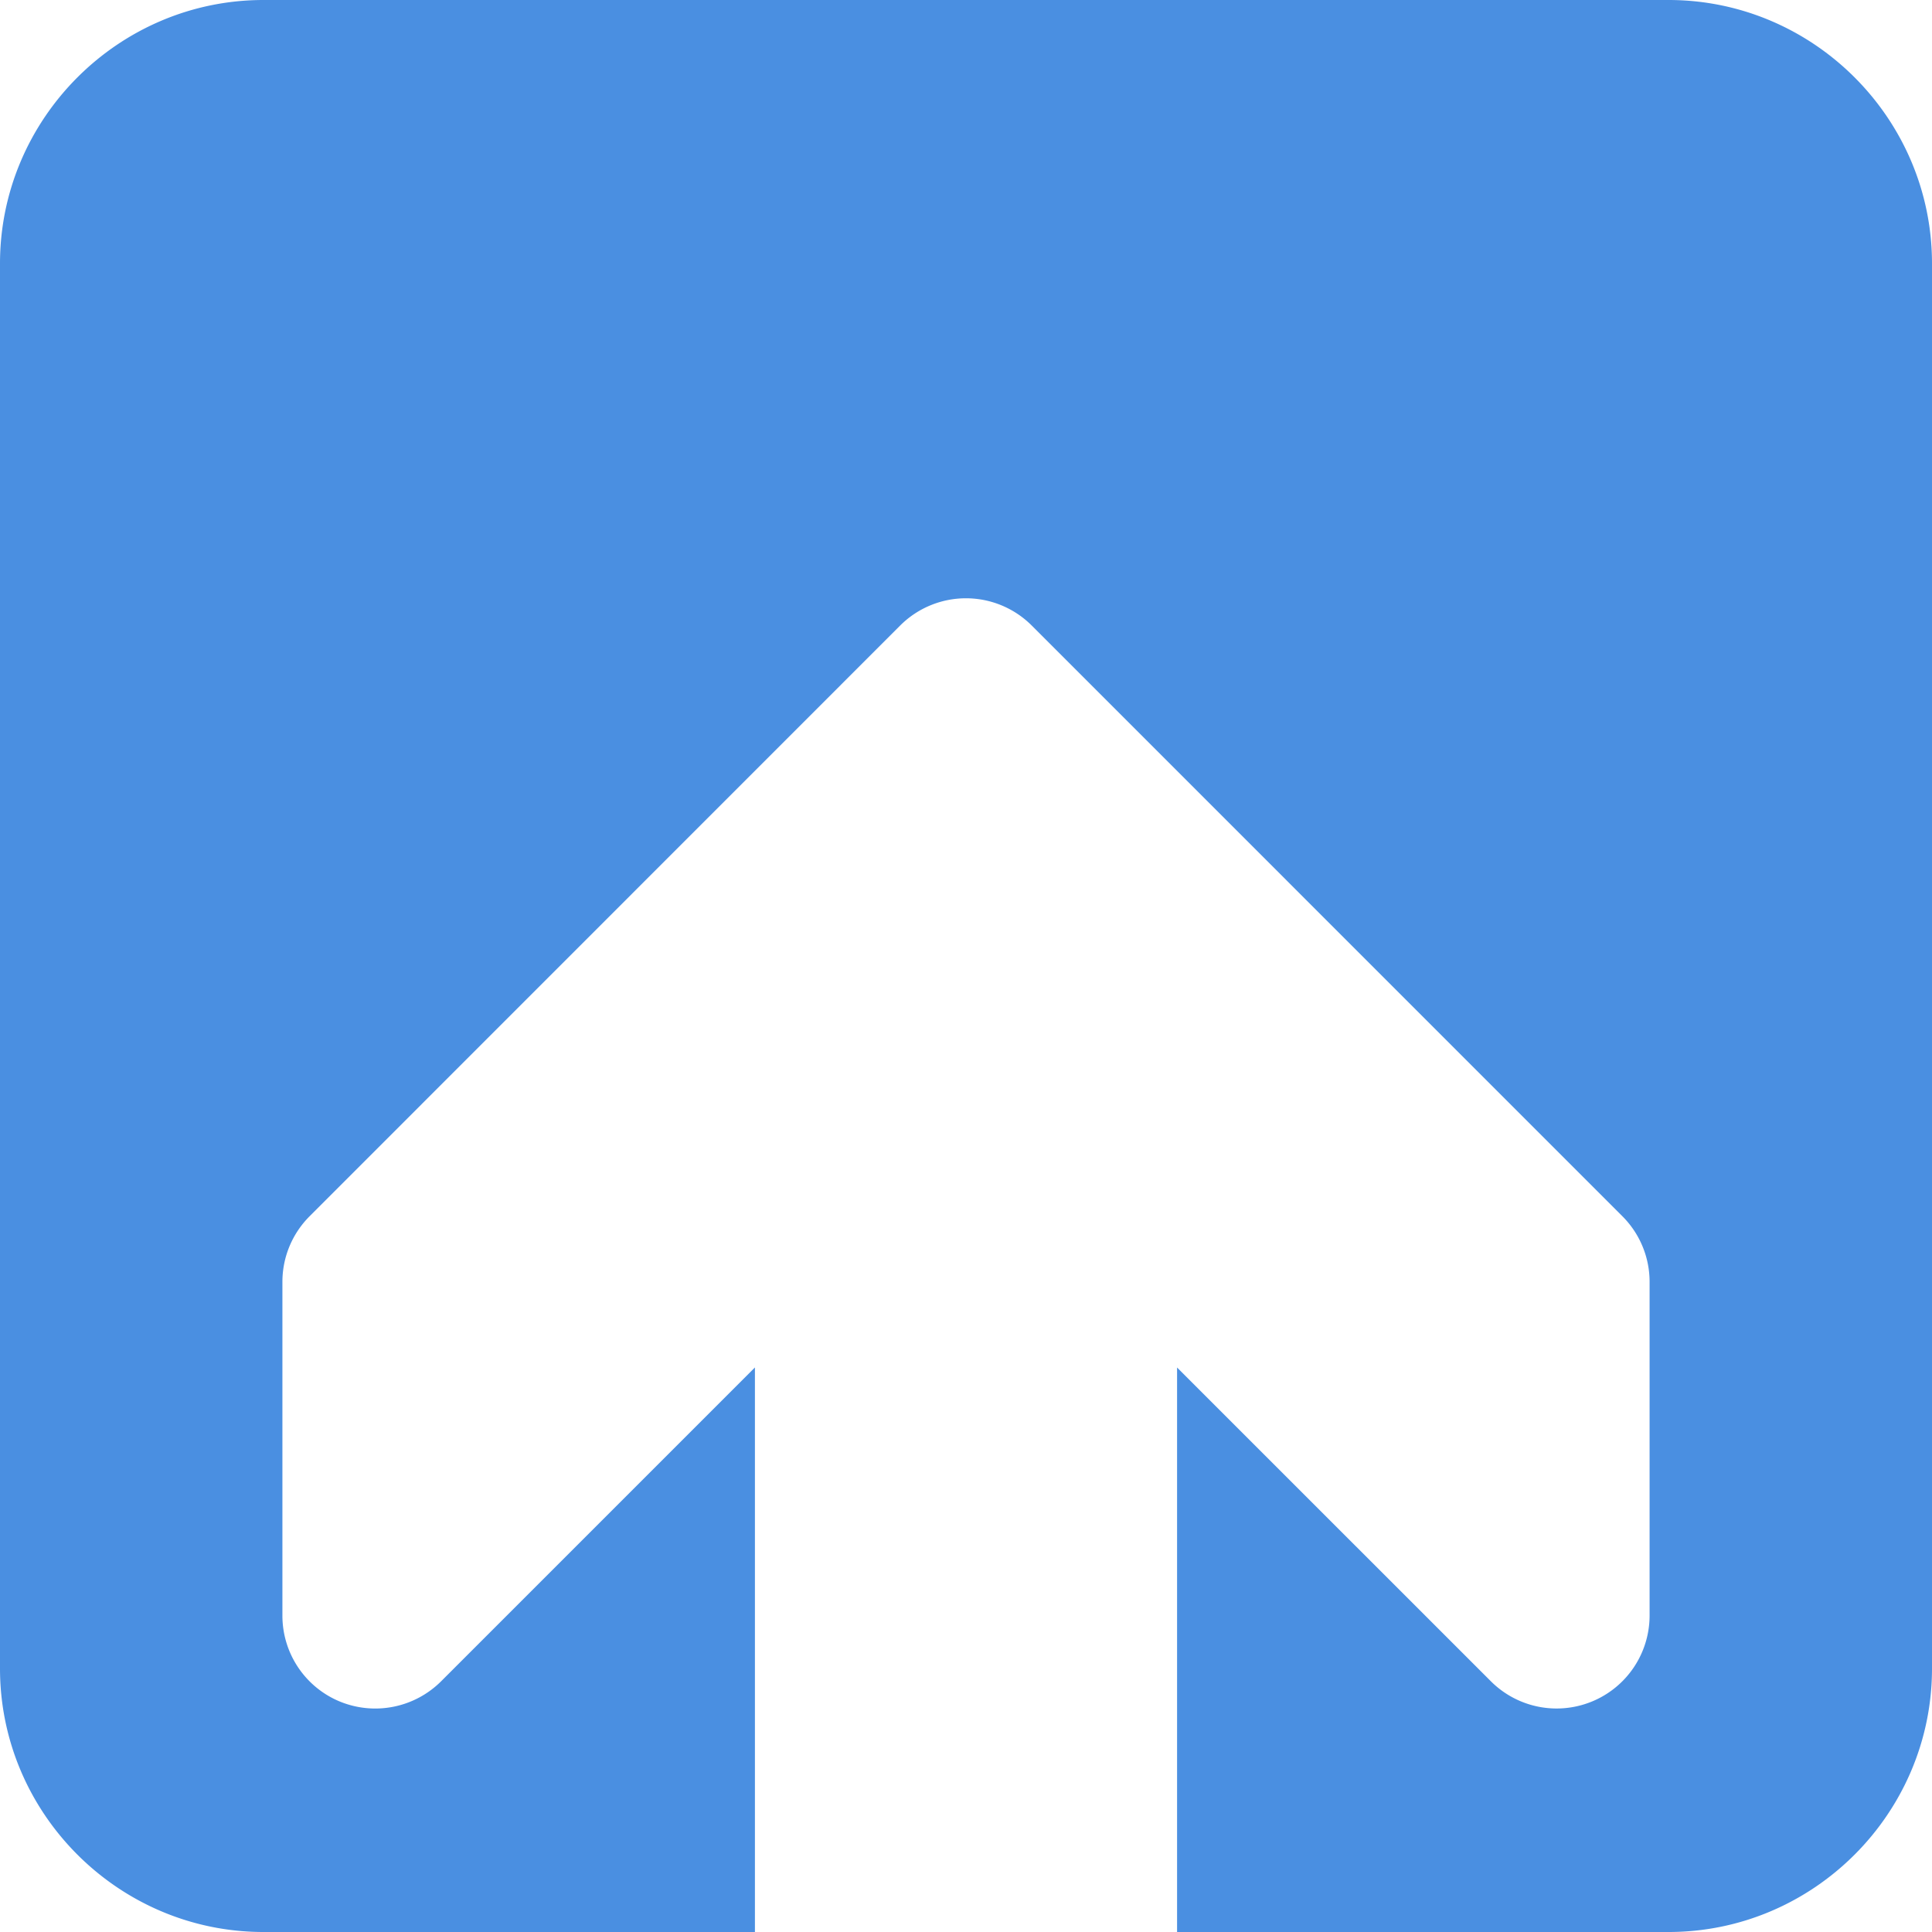 <svg xmlns="http://www.w3.org/2000/svg" width="40" height="40" viewBox="0 0 40 40">
    <path fill="#4A8FE1" fill-rule="evenodd" d="M34.546 0H5.454C2.454 0 0 2.456 0 5.456v29.088C0 37.546 2.454 40 5.454 40H15.63V28.312L9.132 34.81a1.93 1.93 0 0 1-2.097.418c-.72-.298-1.188-1-1.188-1.778v-6.91c0-.511.202-.998.564-1.36L18.638 12.95a1.926 1.926 0 0 1 2.722 0L33.589 25.18c.362.362.564.849.564 1.36v6.91a1.925 1.925 0 0 1-3.285 1.36l-6.498-6.497V40h10.176c3 0 5.454-2.454 5.454-5.456V5.456C40 2.456 37.546 0 34.546 0"/>
</svg>
